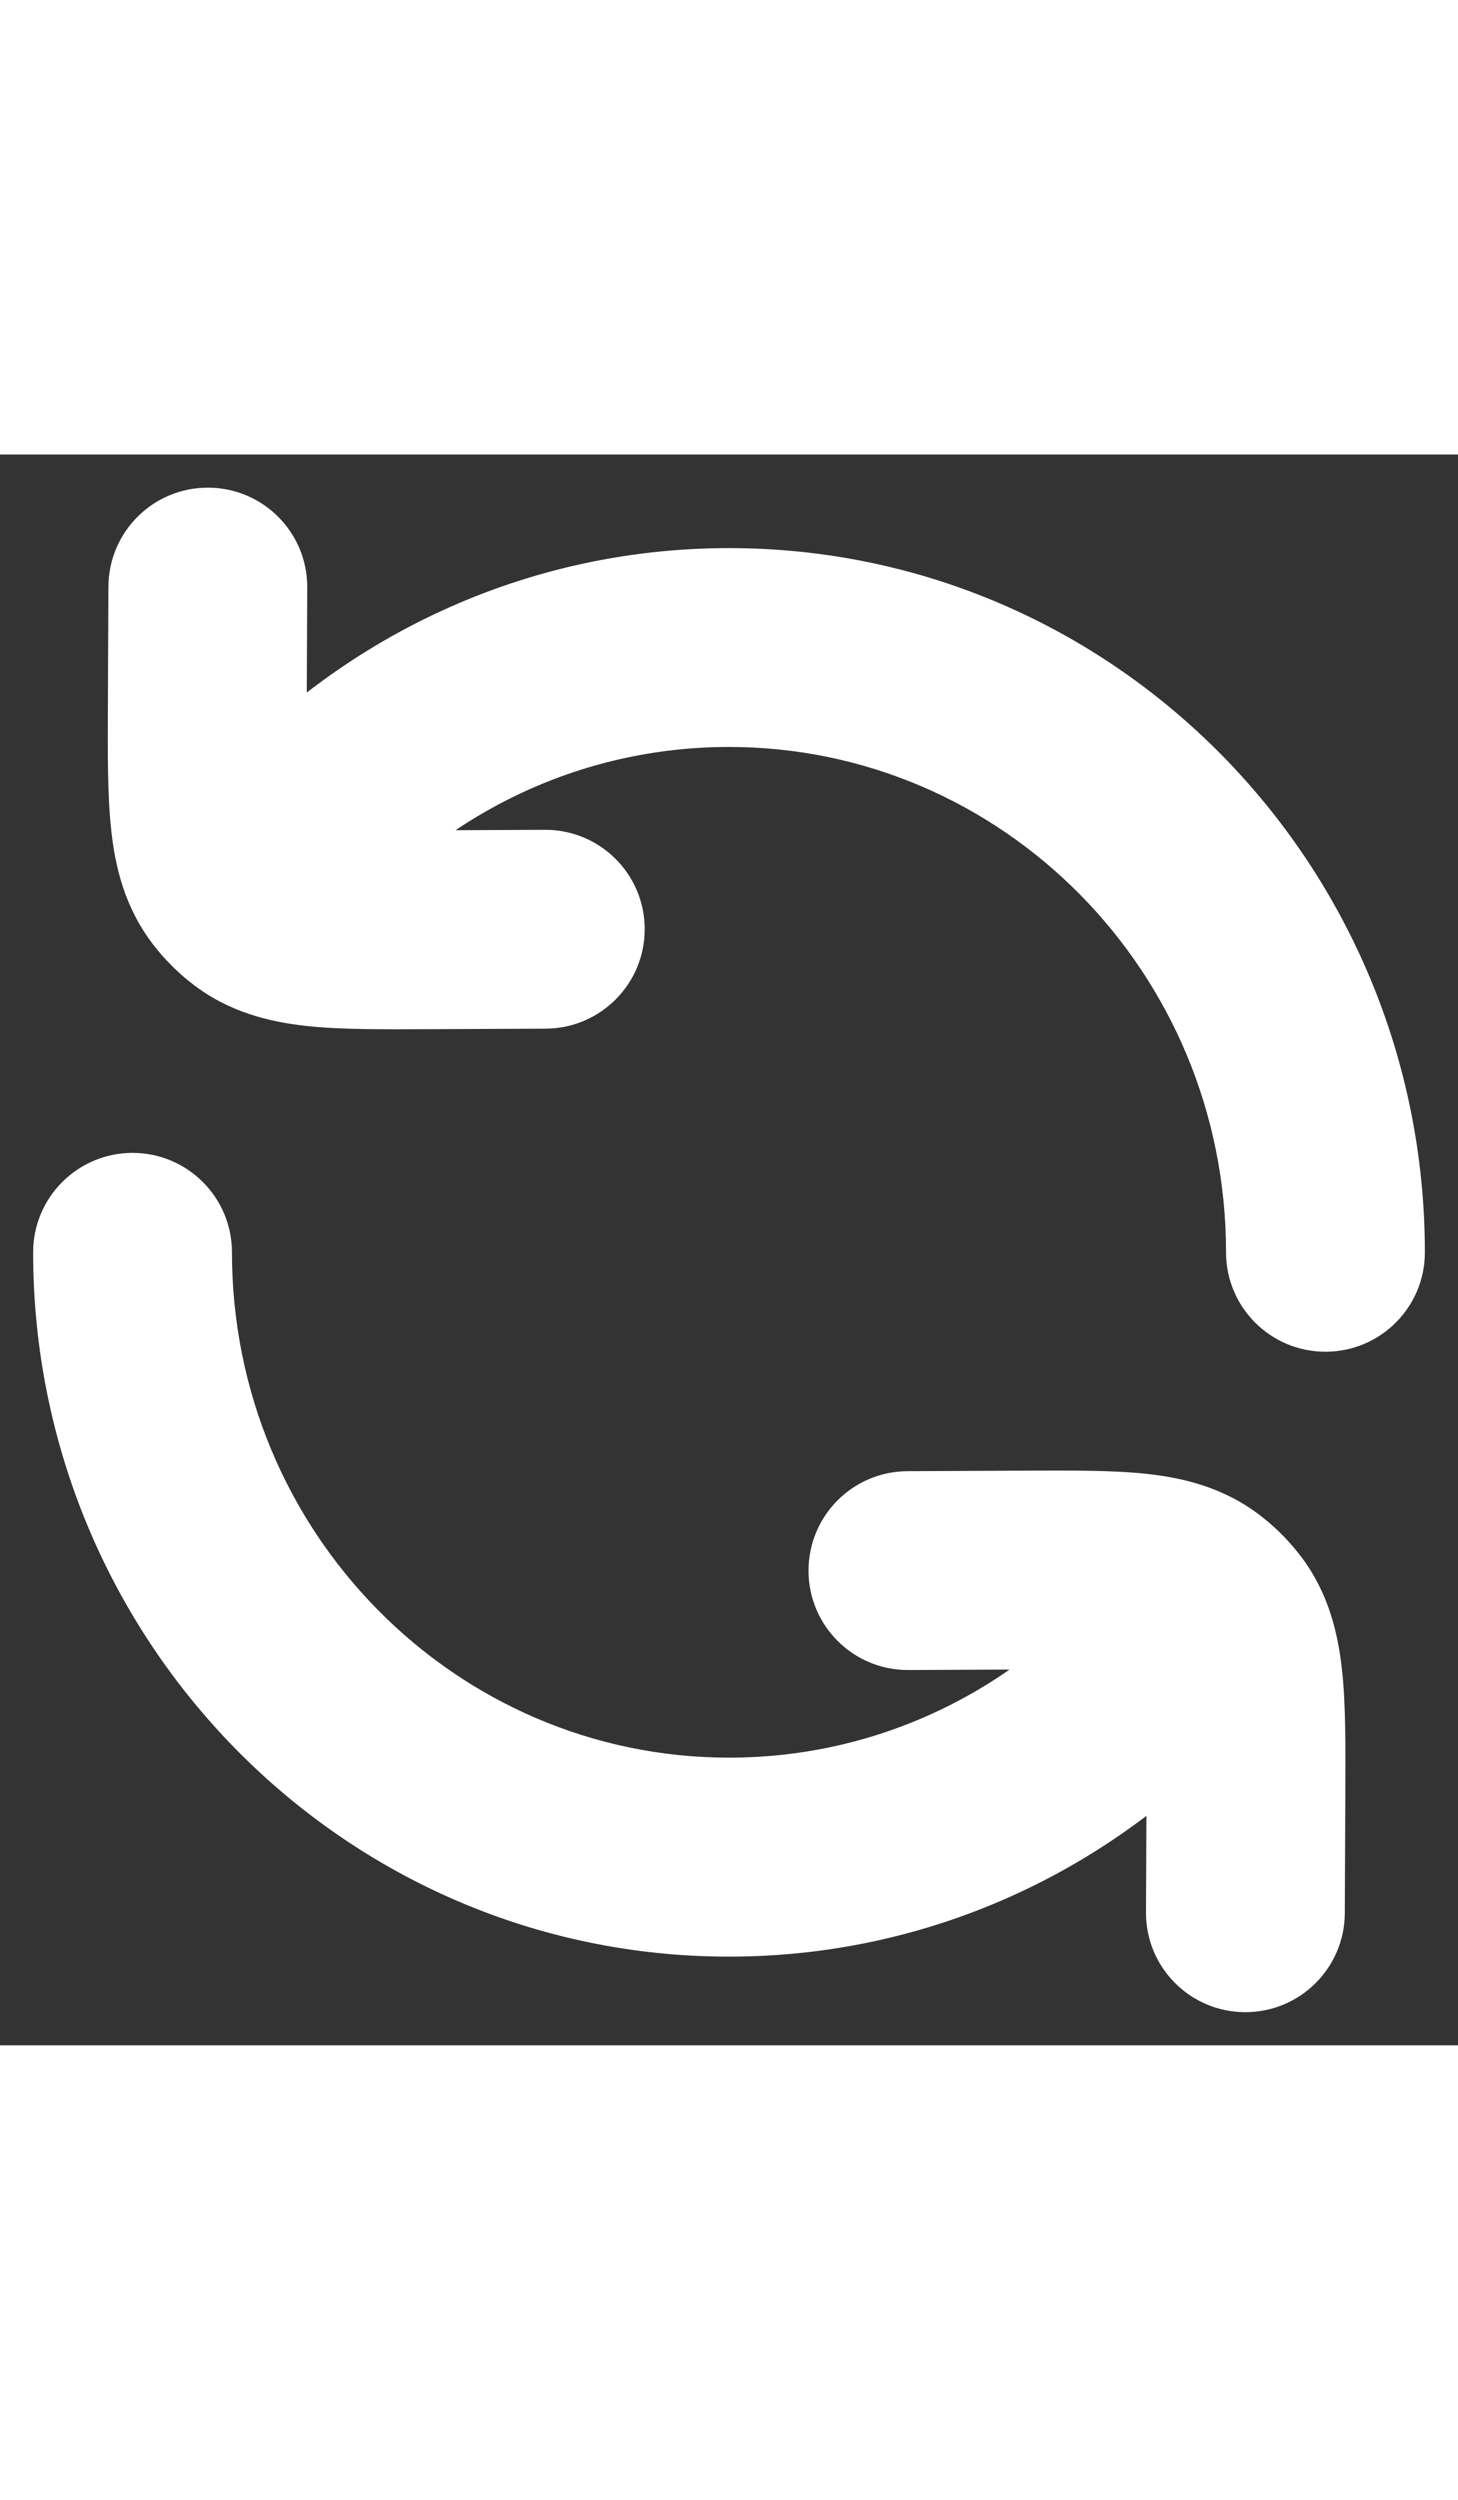 <svg width="7" viewBox="0 0 11 12" fill="none" xmlns="http://www.w3.org/2000/svg">
<rect x="0" y="0" width="11" height="12" fill="#333333" stroke="none"/>
<path d="M1.75 6.018C1.75 5.604 1.414 5.268 1 5.268C0.586 5.268 0.25 5.604 0.25 6.018H1.75ZM9.25 6.018C9.25 6.433 9.586 6.768 10 6.768C10.414 6.768 10.75 6.433 10.75 6.018H9.25ZM2.08 3.053L2.624 3.57L2.639 3.554L2.653 3.537L2.08 3.053ZM8.92 8.984L9.493 9.468L9.502 9.457L9.511 9.446L8.92 8.984ZM2.318 1.003C2.32 0.589 1.986 0.252 1.572 0.25C1.157 0.248 0.82 0.582 0.818 0.997L2.318 1.003ZM1.564 1.906L0.814 1.903L0.814 1.903L1.564 1.906ZM3.22 3.585L3.224 4.335L3.224 4.335L3.22 3.585ZM4.117 4.331C4.531 4.329 4.866 3.992 4.864 3.577C4.862 3.163 4.525 2.829 4.11 2.831L4.117 4.331ZM1.748 3.237L1.152 3.692L1.152 3.692L1.748 3.237ZM1.908 3.398L1.445 3.988L1.445 3.988L1.908 3.398ZM8.646 10.997C8.644 11.411 8.978 11.748 9.392 11.75C9.806 11.752 10.144 11.418 10.146 11.003L8.646 10.997ZM9.4 10.094L10.15 10.097L10.15 10.097L9.4 10.094ZM7.744 8.415L7.74 7.665L7.74 7.665L7.744 8.415ZM6.847 7.669C6.432 7.671 6.098 8.008 6.1 8.423C6.102 8.837 6.439 9.171 6.853 9.169L6.847 7.669ZM9.216 8.763L9.812 8.308L9.812 8.308L9.216 8.763ZM9.056 8.602L9.519 8.012L9.519 8.012L9.056 8.602ZM1.823 3.323L1.29 3.85L1.823 3.323ZM5.5 9.83C3.439 9.83 1.75 8.133 1.75 6.018H0.25C0.25 8.942 2.591 11.331 5.5 11.331V9.83ZM5.5 2.206C7.561 2.206 9.25 3.903 9.25 6.018H10.75C10.75 3.094 8.409 0.706 5.5 0.706V2.206ZM2.653 3.537C3.343 2.719 4.364 2.206 5.5 2.206V0.706C3.899 0.706 2.468 1.432 1.507 2.569L2.653 3.537ZM8.347 8.5C7.657 9.317 6.636 9.83 5.5 9.83V11.331C7.101 11.331 8.532 10.605 9.493 9.468L8.347 8.5ZM0.818 0.997L0.814 1.903L2.314 1.909L2.318 1.003L0.818 0.997ZM3.224 4.335L4.117 4.331L4.11 2.831L3.217 2.835L3.224 4.335ZM0.814 1.903C0.813 2.246 0.81 2.567 0.839 2.83C0.868 3.107 0.94 3.414 1.152 3.692L2.344 2.782C2.367 2.812 2.346 2.815 2.33 2.669C2.313 2.509 2.313 2.288 2.314 1.909L0.814 1.903ZM3.217 2.835C2.843 2.836 2.626 2.836 2.471 2.819C2.331 2.804 2.338 2.783 2.371 2.808L1.445 3.988C1.721 4.205 2.028 4.279 2.306 4.31C2.567 4.339 2.885 4.336 3.224 4.335L3.217 2.835ZM10.146 11.003L10.15 10.097L8.65 10.091L8.646 10.997L10.146 11.003ZM7.74 7.665L6.847 7.669L6.853 9.169L7.747 9.165L7.74 7.665ZM10.15 10.097C10.151 9.754 10.154 9.433 10.125 9.17C10.095 8.893 10.024 8.586 9.812 8.308L8.62 9.218C8.596 9.188 8.618 9.185 8.634 9.331C8.651 9.491 8.651 9.712 8.65 10.091L10.15 10.097ZM7.747 9.165C8.121 9.164 8.338 9.164 8.493 9.181C8.633 9.196 8.626 9.217 8.593 9.192L9.519 8.012C9.243 7.795 8.936 7.721 8.658 7.69C8.397 7.661 8.079 7.664 7.74 7.665L7.747 9.165ZM1.152 3.692C1.194 3.748 1.241 3.8 1.29 3.85L2.357 2.796C2.352 2.792 2.348 2.787 2.344 2.782L1.152 3.692ZM1.29 3.85C1.338 3.899 1.39 3.946 1.445 3.988L2.371 2.808C2.366 2.805 2.361 2.8 2.357 2.796L1.29 3.85ZM1.537 2.536L1.28 2.806L2.367 3.84L2.624 3.57L1.537 2.536ZM9.812 8.308C9.775 8.26 9.735 8.214 9.694 8.17L8.609 9.206C8.613 9.21 8.616 9.214 8.62 9.218L9.812 8.308ZM9.694 8.17C9.639 8.113 9.581 8.06 9.519 8.012L8.593 9.192C8.599 9.196 8.604 9.201 8.609 9.206L9.694 8.17ZM9.511 9.446L9.742 9.15L8.56 8.226L8.329 8.522L9.511 9.446Z" fill="white"/>
</svg>
